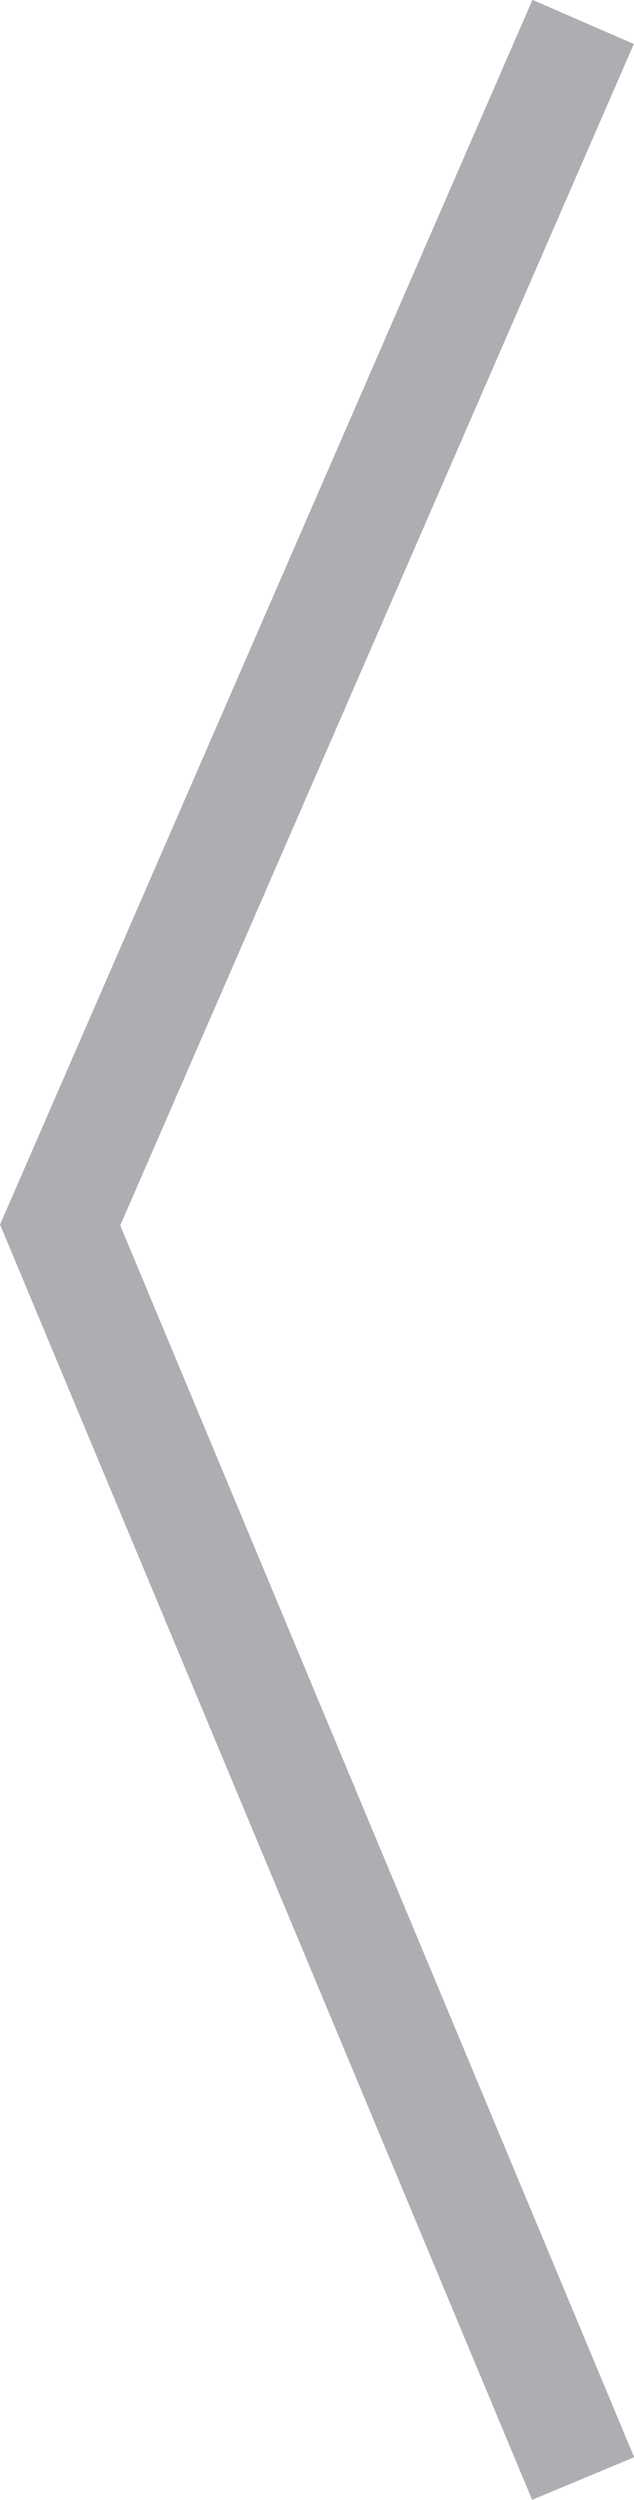 <svg id="Capa_1" data-name="Capa 1" xmlns="http://www.w3.org/2000/svg" viewBox="0 0 28.67 112.96"><defs><style>.cls-1{fill:none;stroke:#aeaeb2;stroke-width:5px;}</style></defs><path id="Trazado_445" data-name="Trazado 445" class="cls-1" d="M963.29,482.18l-23.65,54.36,23.65,56.64" transform="translate(-936.92 -481.19)"/></svg>